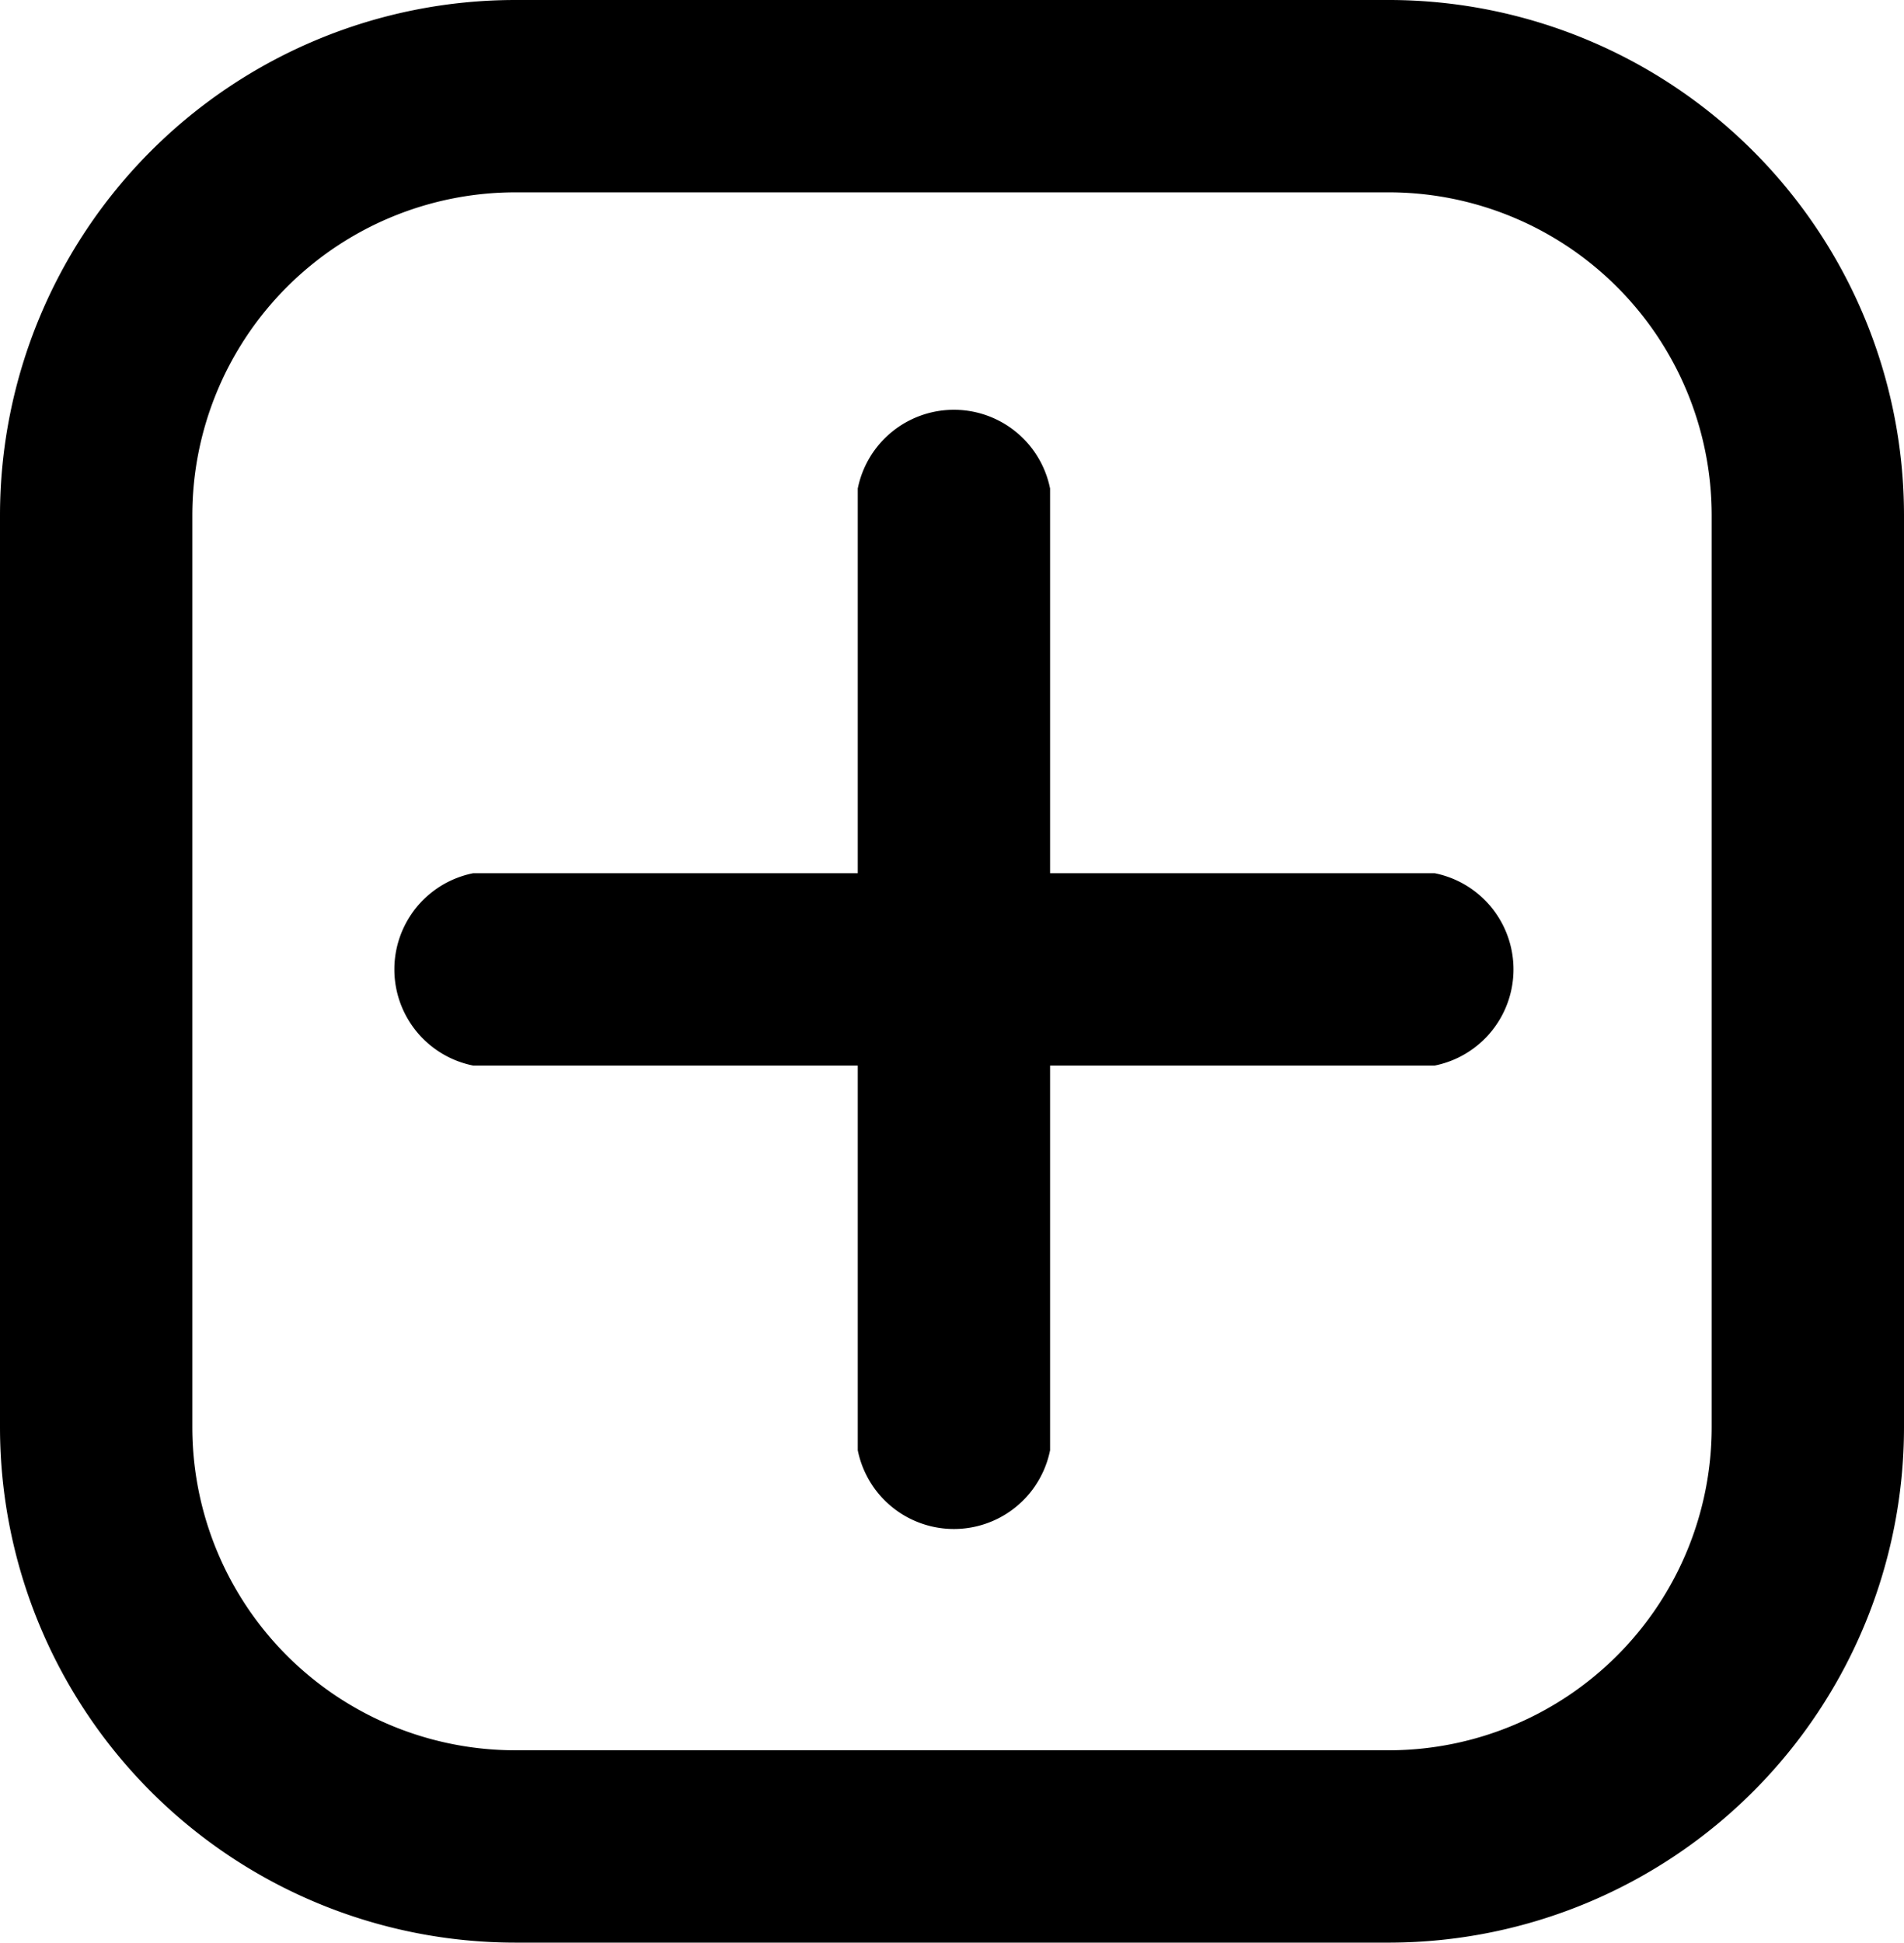 <svg xmlns="http://www.w3.org/2000/svg" viewBox="0 0 9.9 10.1"><g id="Layer_2" data-name="Layer 2"><g id="Layer_1-2" data-name="Layer 1"><path d="M7.23,0H2.68A2.68,2.68,0,0,0,0,2.68V7.42A2.68,2.68,0,0,0,2.68,10.1H7.23A2.68,2.68,0,0,0,9.9,7.42V2.68A2.68,2.68,0,0,0,7.23,0ZM8.9,7.42A1.68,1.68,0,0,1,7.23,9.1H2.68A1.68,1.68,0,0,1,1,7.42V2.68A1.68,1.68,0,0,1,2.68,1H7.23A1.68,1.68,0,0,1,8.9,2.68Z"/><path d="M7.46,4.54h-2v-2a.51.51,0,0,0-1,0v2h-2a.51.51,0,0,0,0,1h2v2a.51.51,0,0,0,1,0v-2h2a.51.51,0,0,0,0-1Z"/></g></g></svg>